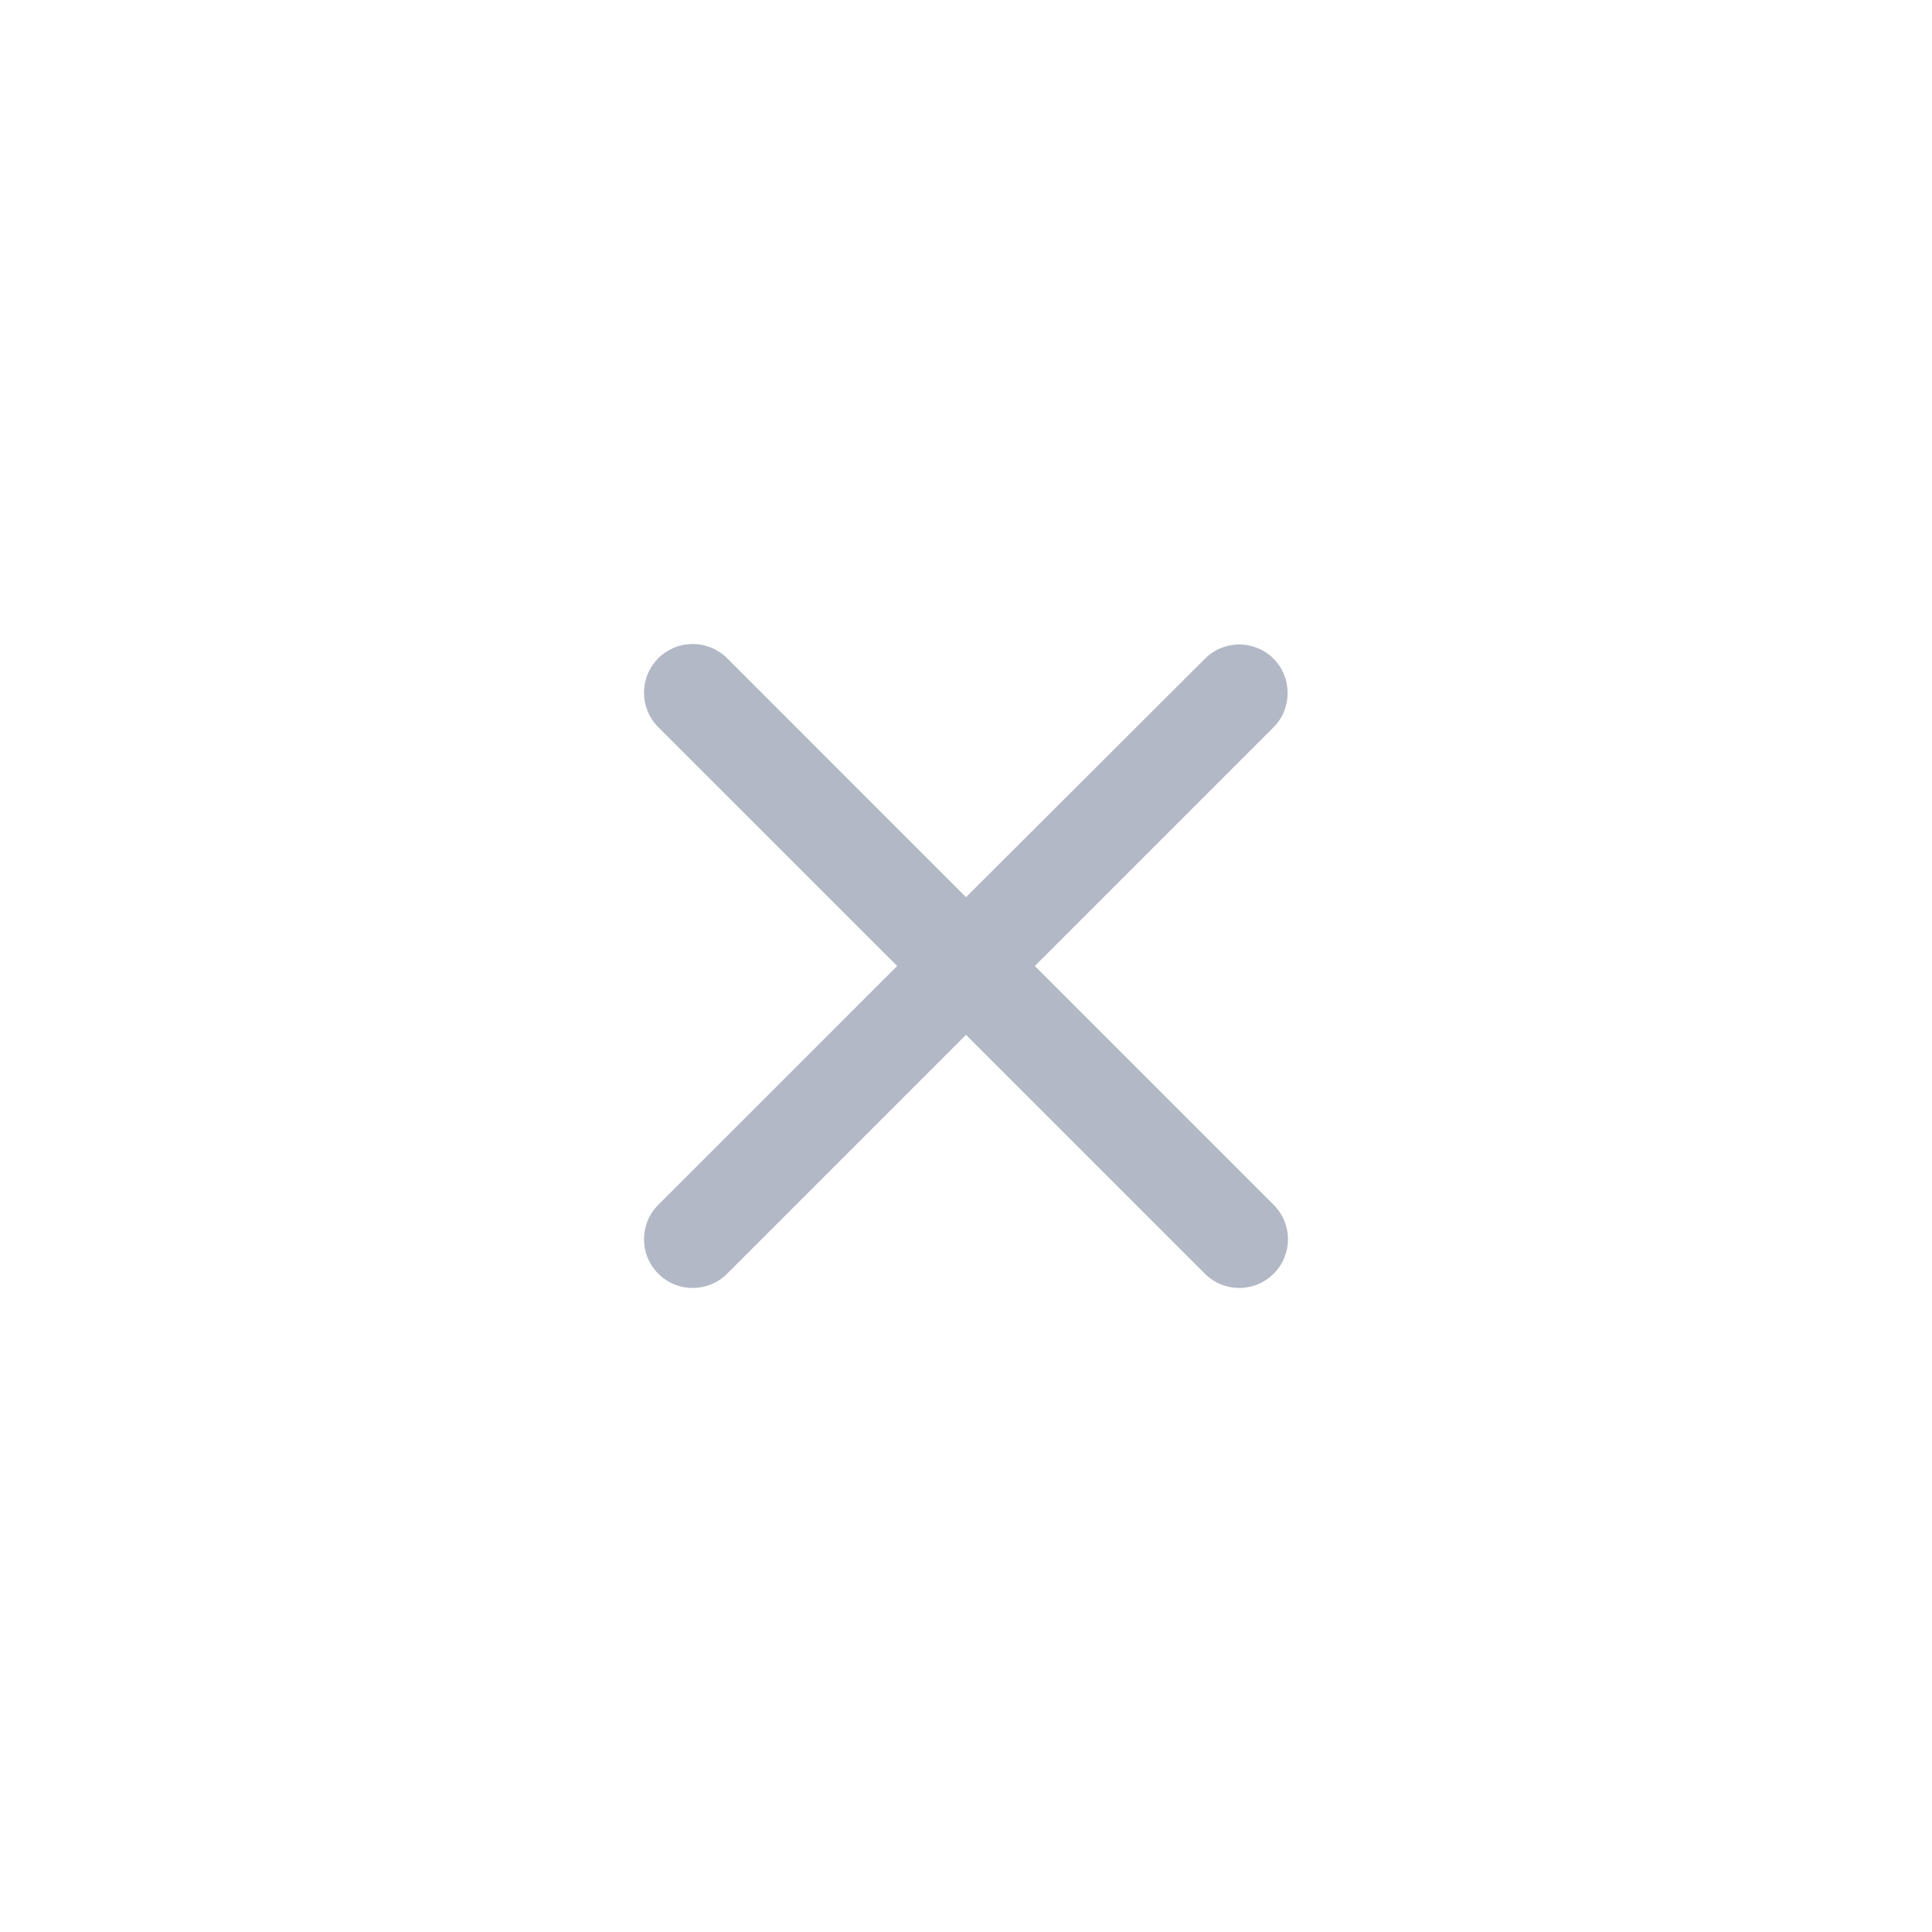 <svg width="24" height="24" viewBox="0 0 24 24" fill="none" xmlns="http://www.w3.org/2000/svg">
<path opacity="0.5" d="M15.822 8.184C15.709 8.07 15.555 8.006 15.395 8.006C15.234 8.006 15.08 8.07 14.967 8.184L12 11.145L9.033 8.177C8.92 8.064 8.766 8 8.605 8C8.445 8 8.291 8.064 8.177 8.177C7.941 8.414 7.941 8.796 8.177 9.033L11.145 12L8.177 14.967C7.941 15.204 7.941 15.586 8.177 15.822C8.414 16.059 8.796 16.059 9.033 15.822L12 12.855L14.967 15.822C15.204 16.059 15.586 16.059 15.822 15.822C16.059 15.586 16.059 15.204 15.822 14.967L12.855 12L15.822 9.033C16.053 8.802 16.053 8.414 15.822 8.184Z" fill="#69738F"/>
</svg>
